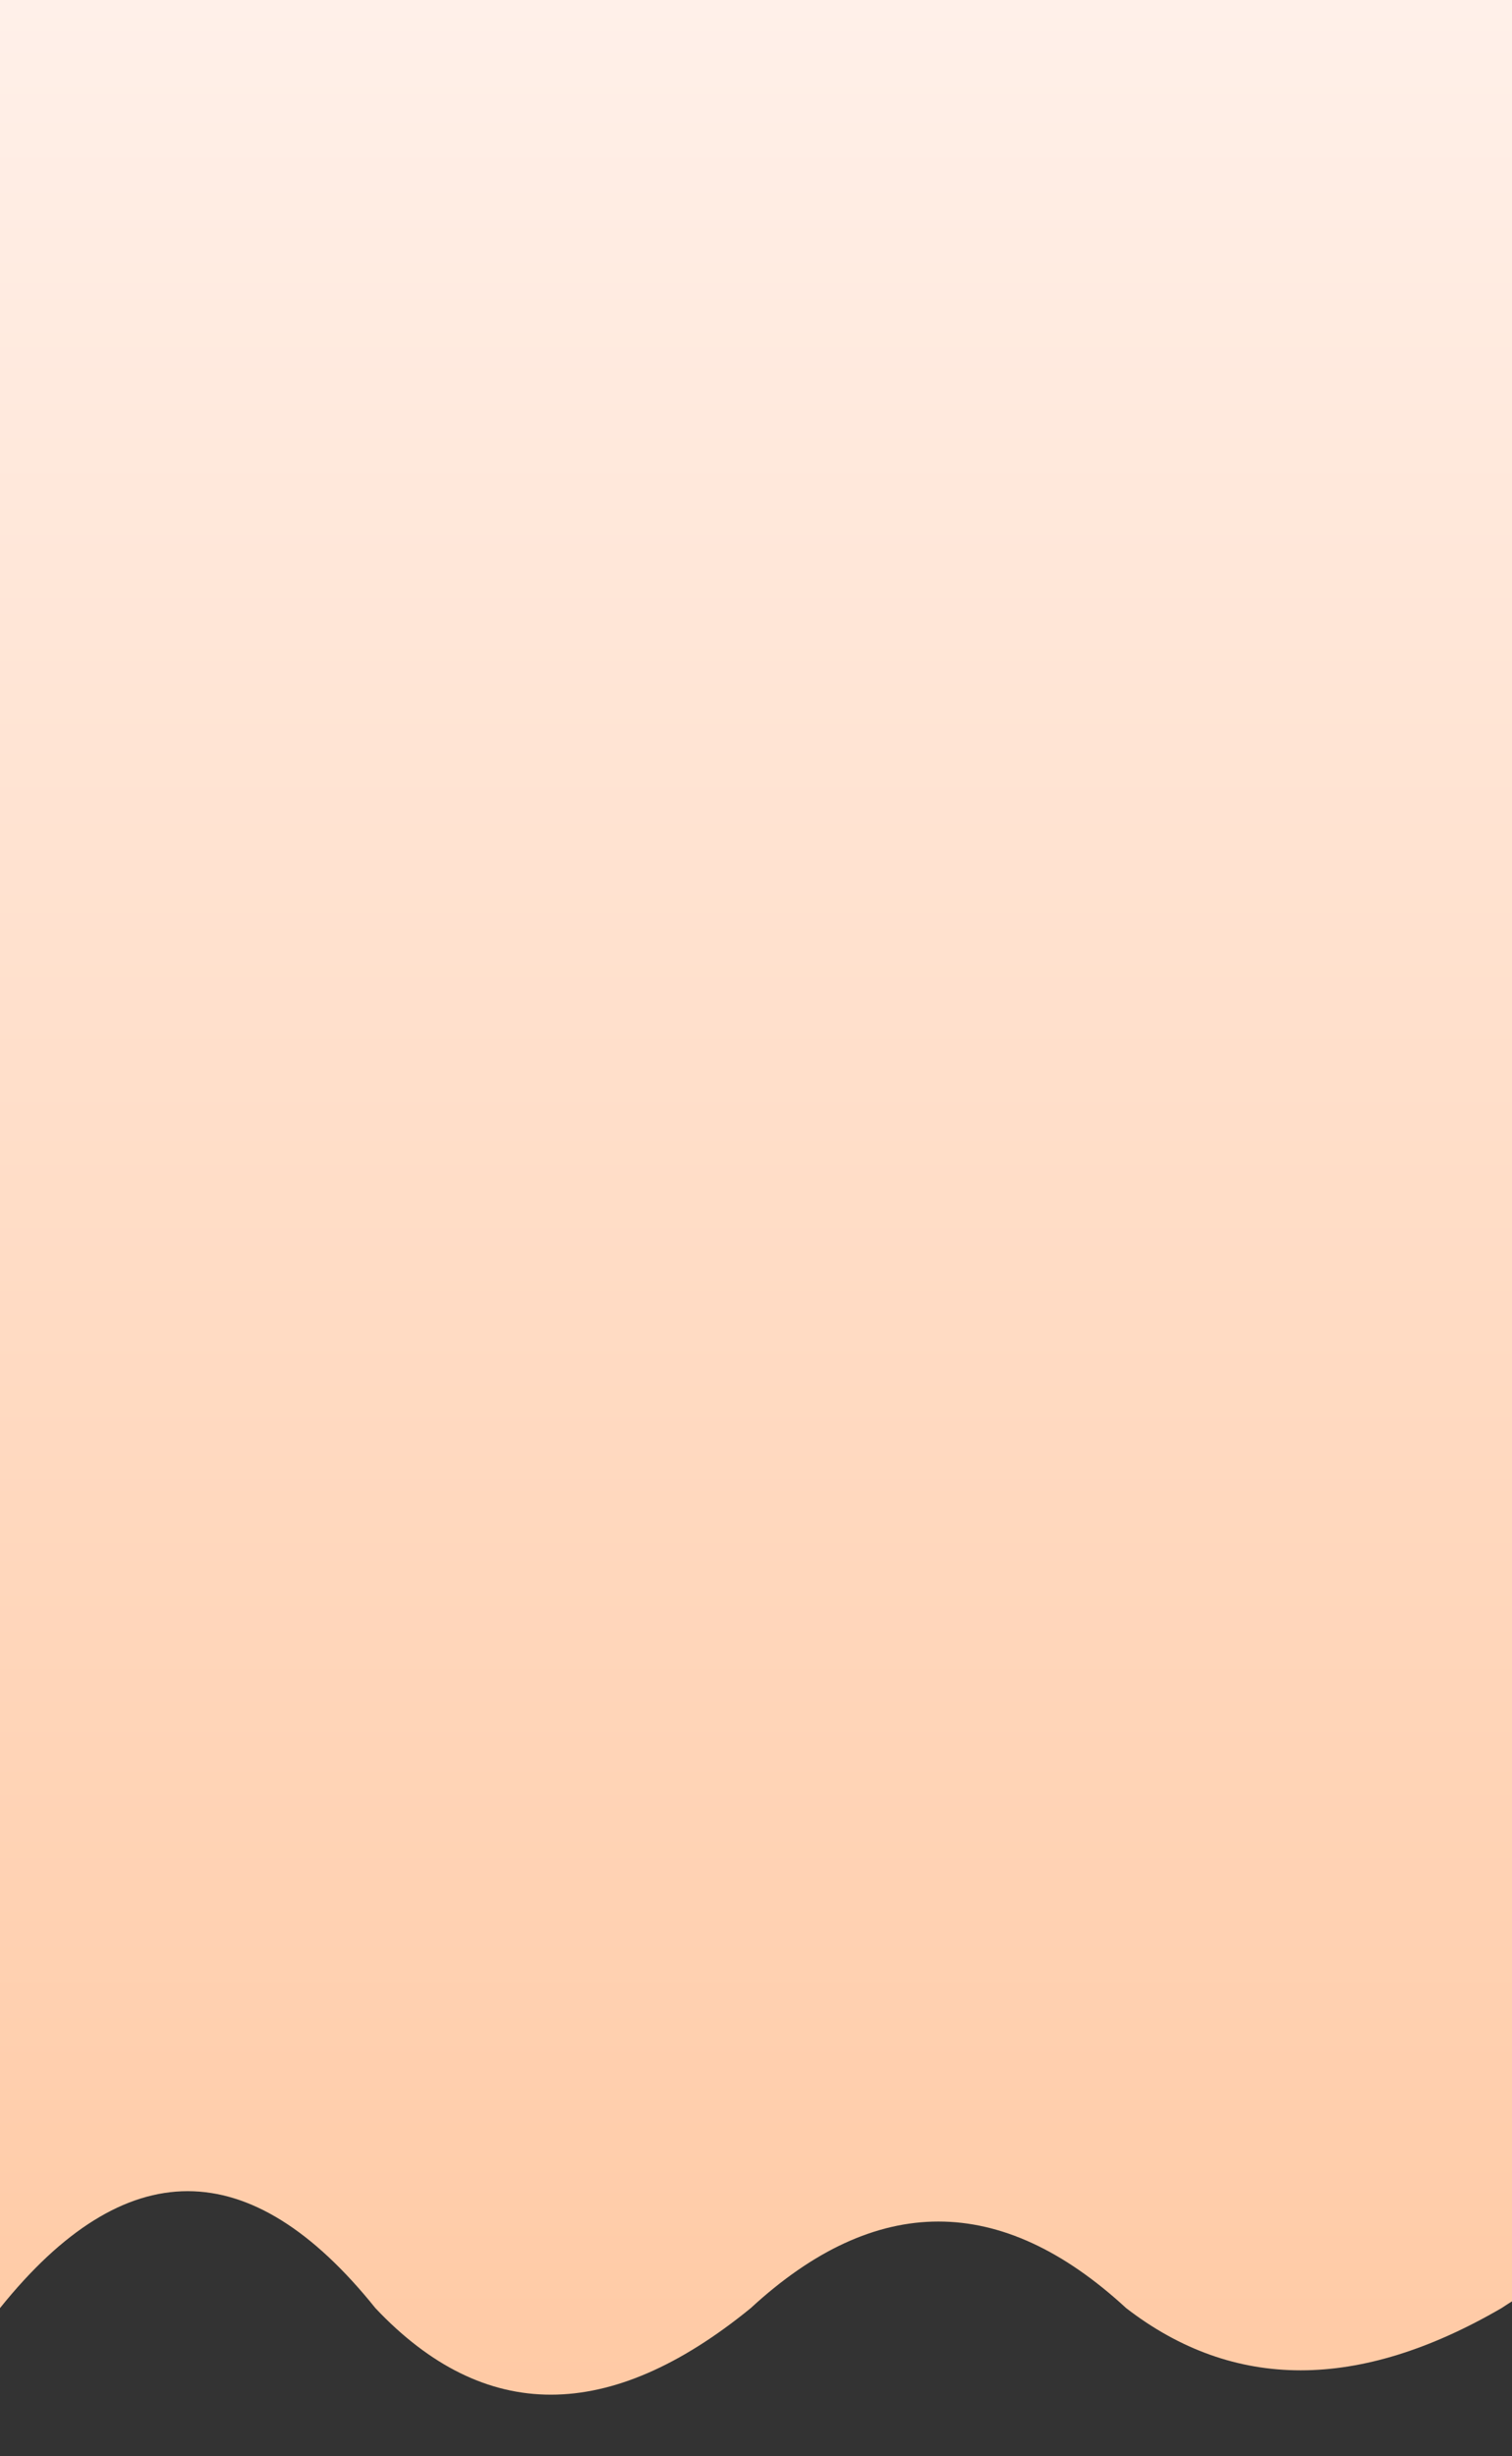 <svg width="375" height="609" viewBox="0 0 375 609" fill="none" xmlns="http://www.w3.org/2000/svg">
<rect x="0" y="0" width="375" height="609" fill="#333333" stroke="none"/>
<path d="M93.1 572.328C62.067 533.669 31.033 533.669 0 572.328V0H931V572.328C894.479 603.932 863.446 603.932 837.9 572.328C806.867 523.432 775.833 523.432 744.8 572.328C716.427 621.224 685.393 621.224 651.7 572.328C620.667 530.588 588.017 529.476 558.6 572.328C529.183 615.181 512.5 614.068 465.5 572.328C434.467 551.756 403.433 551.756 372.4 572.328C337.003 592.9 305.969 592.9 279.3 572.328C248.267 543.706 217.233 543.706 186.2 572.328C151.138 600.95 120.105 600.95 93.1 572.328Z" fill="url(#paint0_linear_107_3100)"/>
<defs>
<linearGradient id="paint0_linear_107_3100" x1="465.5" y1="0" x2="465.5" y2="609" gradientUnits="userSpaceOnUse">
<stop stop-color="#FFF0E9"/>
<stop offset="1" stop-color="#FFC9A3"/>
</linearGradient>
</defs>
</svg>
